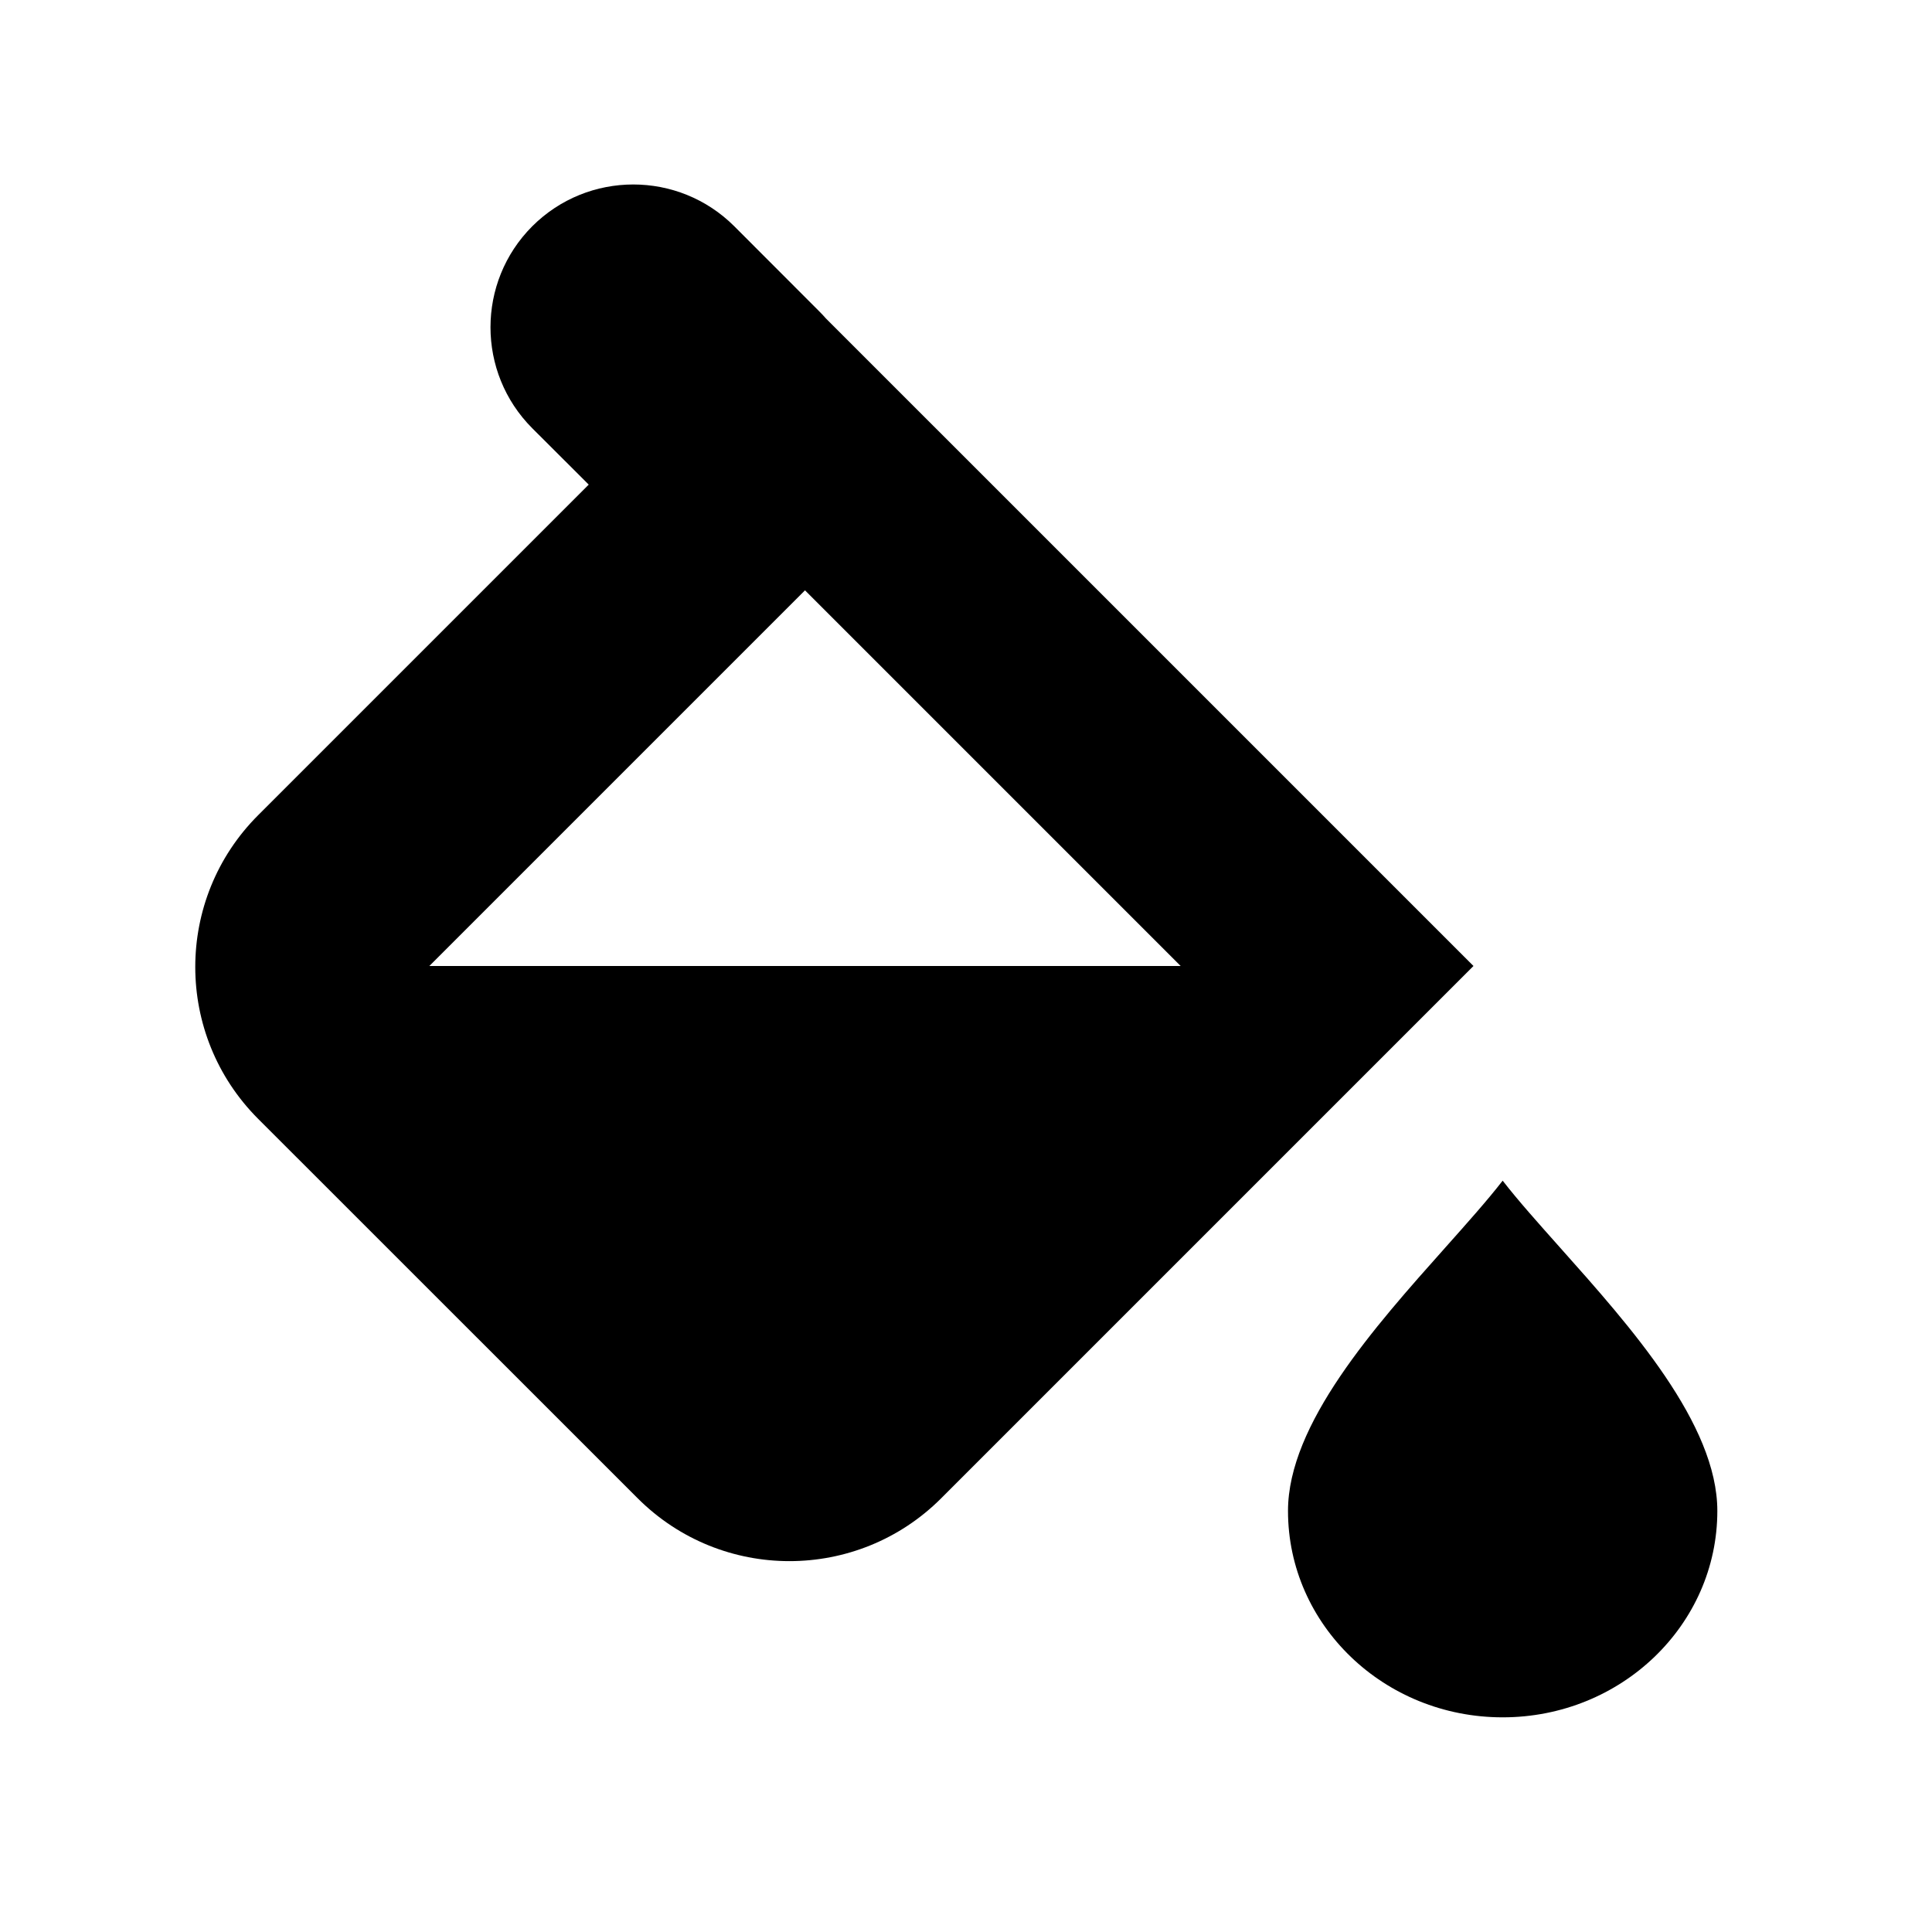 <?xml version="1.0" encoding="UTF-8" standalone="yes"?>
<svg viewBox="0 0 18 18" xmlns="http://www.w3.org/2000/svg">
  <path fill-rule="evenodd" clip-rule="evenodd" d="M4.959 3.99C4.44 3.47 4.44 2.628 4.959 2.108C5.479 1.589 6.321 1.589 6.841 2.108L7.632 2.9C7.653 2.921 7.674 2.943 7.694 2.966L13.728 9L8.769 13.959C7.988 14.74 6.722 14.74 5.941 13.959L2.405 10.424C1.624 9.642 1.624 8.376 2.405 7.595L5.485 4.515L4.959 3.99ZM4 9L7.5 5.5L11 9H4Z"/>
  <path d="M14 16C15.105 16 16 15.139 16 14.077C16 13.267 15.194 12.363 14.536 11.625C14.334 11.398 14.146 11.188 14 11C13.854 11.188 13.666 11.398 13.464 11.625C12.806 12.363 12 13.267 12 14.077C12 15.139 12.895 16 14 16Z"/>
</svg>